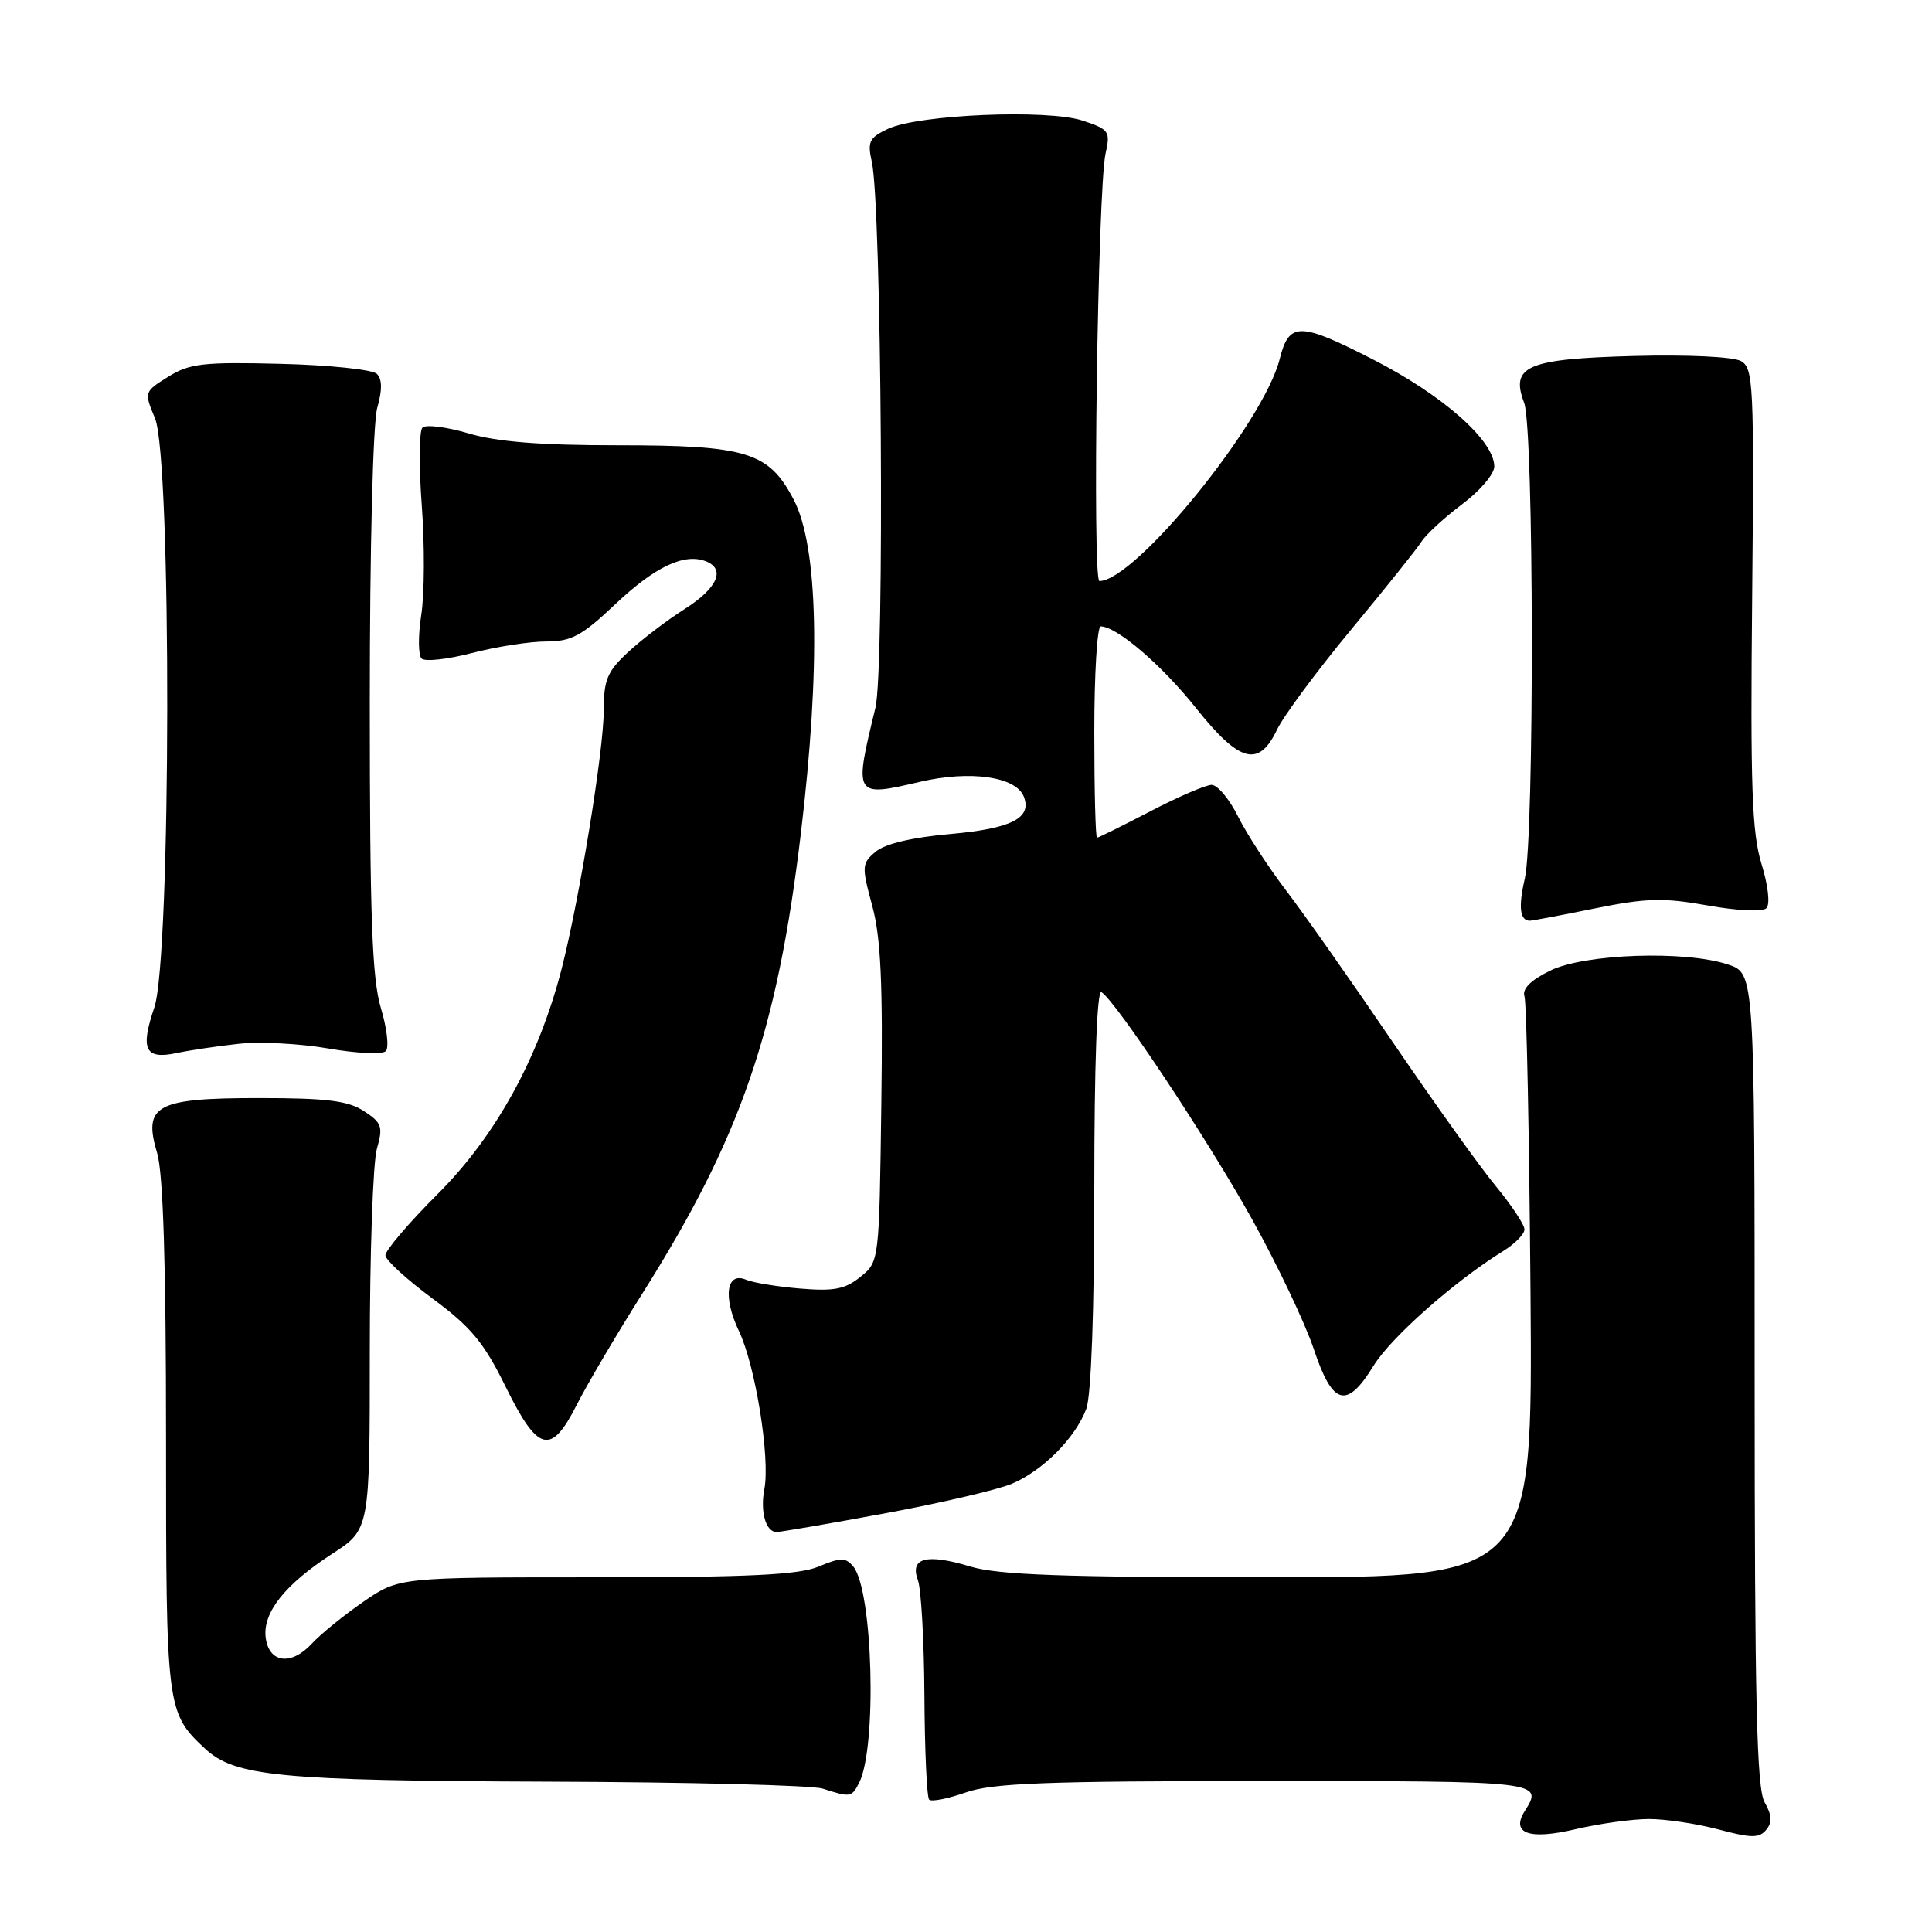 <?xml version="1.0" encoding="UTF-8" standalone="no"?>
<!DOCTYPE svg PUBLIC "-//W3C//DTD SVG 1.1//EN" "http://www.w3.org/Graphics/SVG/1.1/DTD/svg11.dtd" >
<svg xmlns="http://www.w3.org/2000/svg" xmlns:xlink="http://www.w3.org/1999/xlink" version="1.1" viewBox="0 0 256 256">
 <g >
 <path fill="currentColor"
d=" M 218.50 241.03 C 220.70 241.03 224.85 241.65 227.71 242.41 C 232.05 243.57 233.11 243.58 234.03 242.46 C 234.85 241.48 234.79 240.52 233.82 238.81 C 232.77 236.98 232.50 225.42 232.50 182.74 C 232.50 128.99 232.50 128.99 229.00 127.81 C 223.34 125.91 209.95 126.37 205.39 128.62 C 202.82 129.88 201.67 131.04 202.00 132.02 C 202.28 132.83 202.63 150.49 202.80 171.25 C 203.09 209.00 203.09 209.00 168.20 209.00 C 140.82 209.00 132.30 208.69 128.56 207.57 C 122.77 205.82 120.52 206.41 121.63 209.39 C 122.06 210.55 122.45 217.44 122.49 224.70 C 122.53 231.95 122.81 238.15 123.12 238.46 C 123.43 238.77 125.61 238.34 127.97 237.51 C 131.48 236.27 138.63 236.00 167.63 236.00 C 204.31 236.00 204.53 236.03 202.04 239.97 C 200.16 242.95 202.61 243.83 208.76 242.38 C 211.92 241.64 216.30 241.03 218.50 241.03 Z  M 113.83 236.25 C 116.23 231.57 115.67 210.72 113.06 207.57 C 112.04 206.35 111.41 206.35 108.47 207.58 C 105.82 208.68 99.28 209.00 78.96 209.00 C 52.86 209.00 52.86 209.00 48.18 212.22 C 45.61 213.99 42.51 216.50 41.31 217.80 C 38.56 220.77 35.60 220.35 35.20 216.94 C 34.82 213.64 37.78 209.93 44.03 205.88 C 49.00 202.66 49.00 202.66 49.00 179.07 C 49.00 166.10 49.42 154.02 49.94 152.22 C 50.78 149.30 50.60 148.78 48.23 147.23 C 46.12 145.85 43.32 145.50 34.33 145.50 C 20.65 145.50 18.92 146.44 20.83 152.82 C 21.62 155.47 22.00 167.57 22.00 190.42 C 22.00 226.44 22.06 226.93 27.15 231.69 C 31.11 235.38 36.95 235.95 72.50 236.08 C 91.20 236.14 107.62 236.56 109.00 237.00 C 112.69 238.18 112.85 238.16 113.83 236.25 Z  M 117.24 200.53 C 124.59 199.17 132.16 197.41 134.06 196.61 C 138.17 194.88 142.47 190.56 143.94 186.68 C 144.59 184.95 145.00 173.66 145.00 157.38 C 145.00 141.07 145.36 131.11 145.94 131.46 C 147.87 132.66 160.00 150.94 165.89 161.53 C 169.24 167.56 172.93 175.31 174.08 178.75 C 176.58 186.26 178.44 186.77 182.01 180.96 C 184.33 177.20 192.72 169.77 199.20 165.76 C 200.74 164.81 202.00 163.52 202.00 162.90 C 202.00 162.28 200.28 159.69 198.18 157.14 C 196.07 154.59 189.92 145.97 184.49 138.00 C 179.07 130.03 172.74 121.03 170.42 118.00 C 168.11 114.97 165.25 110.59 164.08 108.25 C 162.92 105.91 161.33 104.00 160.55 104.00 C 159.78 104.00 156.12 105.58 152.43 107.50 C 148.74 109.42 145.55 111.00 145.36 111.00 C 145.16 111.00 145.00 104.70 145.00 97.00 C 145.00 89.30 145.38 83.00 145.85 83.00 C 147.96 83.00 153.92 88.10 158.45 93.79 C 164.25 101.07 166.79 101.75 169.21 96.69 C 170.08 94.86 174.50 88.90 179.02 83.44 C 183.55 77.97 187.76 72.72 188.36 71.76 C 188.97 70.80 191.39 68.58 193.73 66.82 C 196.08 65.07 198.00 62.81 198.00 61.82 C 198.00 58.38 191.16 52.34 181.89 47.61 C 172.19 42.65 170.81 42.64 169.57 47.56 C 167.46 56.00 150.44 76.96 145.68 76.99 C 144.71 77.00 145.46 24.97 146.49 20.36 C 147.15 17.40 146.98 17.15 143.45 15.98 C 138.80 14.45 121.71 15.17 117.67 17.07 C 115.18 18.24 114.92 18.77 115.52 21.45 C 116.82 27.21 117.23 88.72 116.00 93.78 C 113.13 105.59 113.16 105.64 121.93 103.59 C 128.59 102.04 134.65 102.91 135.67 105.58 C 136.75 108.40 134.02 109.79 125.94 110.51 C 120.85 110.96 117.26 111.81 116.02 112.86 C 114.19 114.41 114.16 114.79 115.57 120.00 C 116.72 124.23 117.00 130.30 116.78 146.34 C 116.50 167.18 116.50 167.18 114.01 169.19 C 111.99 170.83 110.50 171.12 106.01 170.74 C 102.98 170.49 99.77 169.96 98.88 169.58 C 96.24 168.45 95.76 171.86 97.92 176.39 C 100.10 180.96 102.07 193.21 101.28 197.31 C 100.71 200.32 101.47 203.00 102.90 203.00 C 103.43 203.00 109.88 201.89 117.24 200.53 Z  M 76.43 186.13 C 77.79 183.45 81.70 176.81 85.13 171.38 C 98.16 150.71 102.97 136.74 106.11 110.50 C 108.77 88.28 108.43 72.42 105.15 66.17 C 101.85 59.88 98.98 59.00 81.71 59.00 C 71.56 59.00 65.81 58.54 62.06 57.42 C 59.14 56.56 56.40 56.22 55.97 56.67 C 55.54 57.13 55.50 61.77 55.89 67.00 C 56.28 72.22 56.25 78.74 55.82 81.47 C 55.40 84.21 55.41 86.81 55.86 87.26 C 56.30 87.70 59.31 87.37 62.54 86.53 C 65.77 85.69 70.19 85.00 72.36 85.00 C 75.72 85.00 77.09 84.26 81.54 80.05 C 86.76 75.11 90.64 73.27 93.50 74.36 C 96.19 75.39 95.09 77.91 90.75 80.68 C 88.41 82.16 85.04 84.73 83.25 86.39 C 80.47 88.96 80.00 90.07 80.00 94.10 C 80.00 99.43 76.78 119.16 74.42 128.37 C 71.38 140.18 65.70 150.51 58.03 158.18 C 54.16 162.04 51.03 165.72 51.07 166.35 C 51.11 166.98 53.92 169.56 57.32 172.07 C 62.41 175.84 64.12 177.89 67.00 183.75 C 71.29 192.46 73.01 192.89 76.43 186.13 Z  M 31.62 138.31 C 34.43 138.00 39.78 138.28 43.51 138.93 C 47.24 139.58 50.66 139.74 51.12 139.28 C 51.57 138.83 51.28 136.26 50.47 133.57 C 49.30 129.66 49.00 121.53 49.00 93.08 C 49.00 72.58 49.42 56.02 49.99 54.03 C 50.66 51.70 50.65 50.24 49.94 49.54 C 49.37 48.97 43.64 48.37 37.20 48.21 C 26.92 47.95 25.11 48.16 22.29 49.92 C 19.10 51.91 19.08 51.95 20.54 55.43 C 22.75 60.73 22.68 126.93 20.45 133.49 C 18.56 139.05 19.22 140.42 23.37 139.54 C 25.09 139.17 28.80 138.62 31.62 138.31 Z  M 211.33 120.37 C 218.16 118.99 220.40 118.93 226.28 119.98 C 230.24 120.69 233.56 120.84 234.06 120.34 C 234.57 119.83 234.29 117.34 233.41 114.48 C 232.14 110.37 231.92 104.22 232.17 79.17 C 232.44 50.90 232.34 48.77 230.68 47.84 C 229.66 47.27 223.57 46.98 216.48 47.17 C 202.31 47.55 200.10 48.50 201.96 53.39 C 203.26 56.81 203.33 110.89 202.04 116.44 C 201.17 120.18 201.39 122.00 202.71 122.00 C 203.03 122.00 206.91 121.27 211.33 120.37 Z "/>
</g>
</svg>